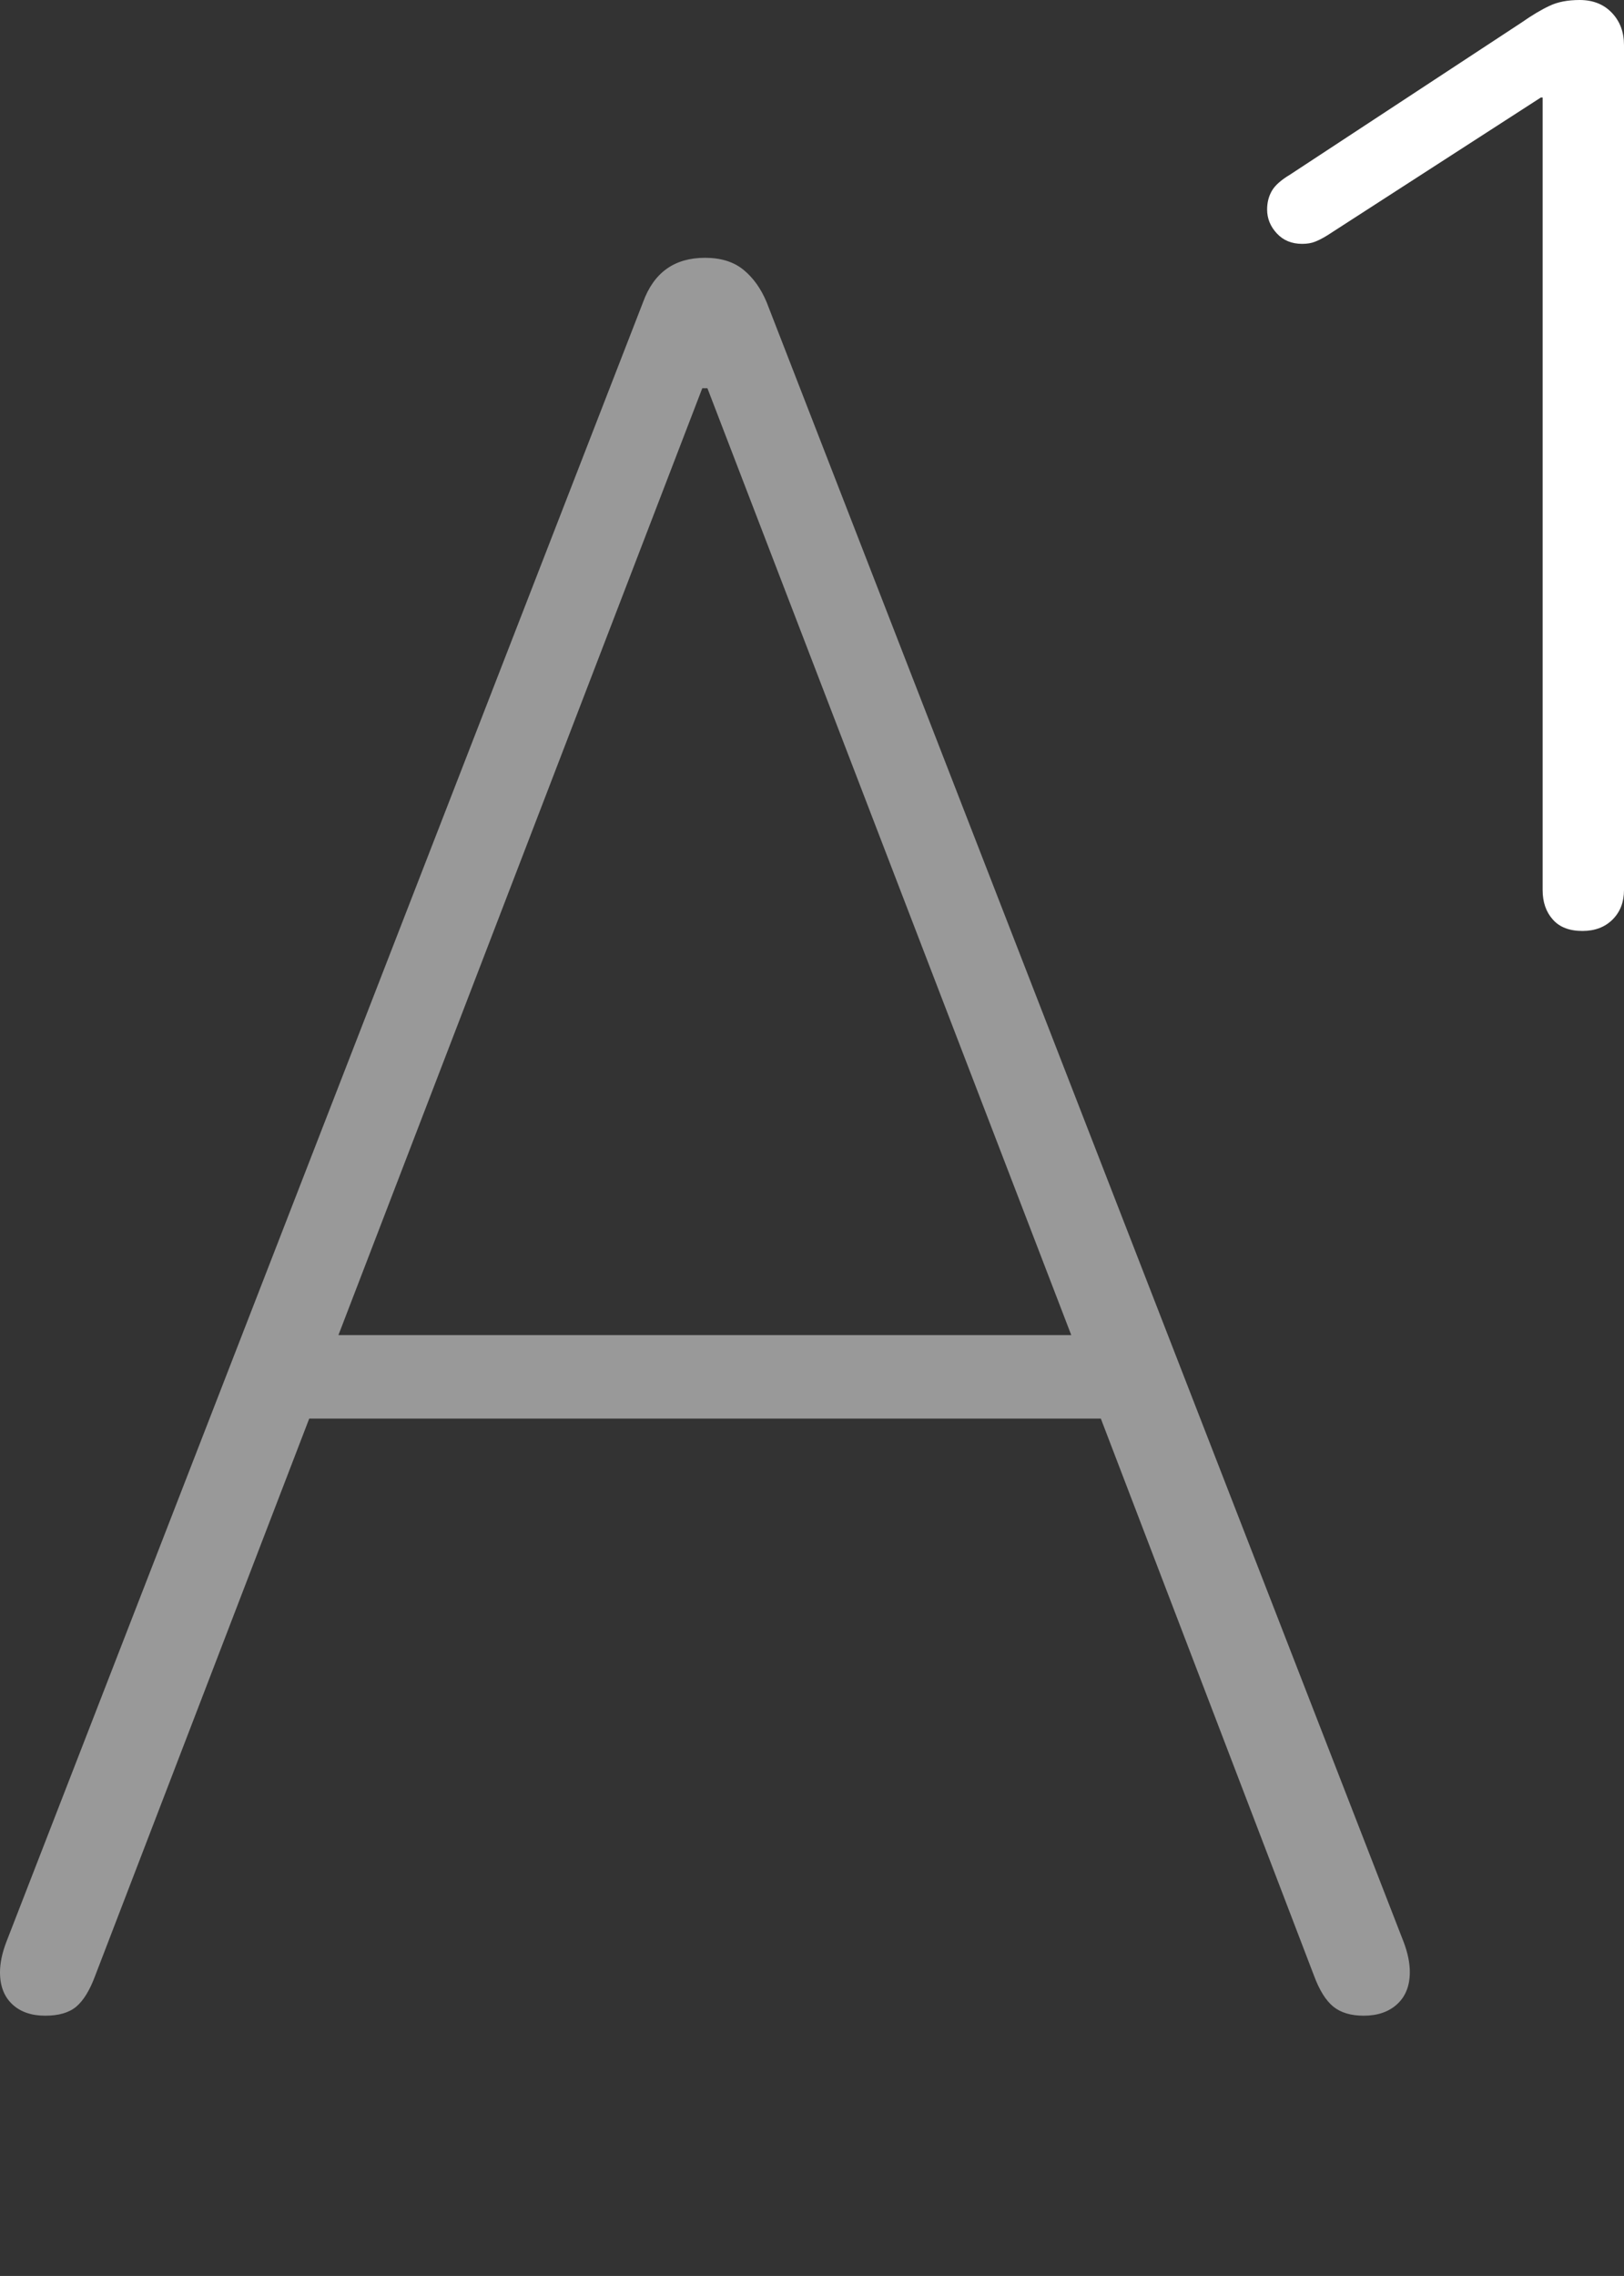<?xml version="1.0" encoding="UTF-8"?>
<!--Generator: Apple Native CoreSVG 175-->
<!DOCTYPE svg
PUBLIC "-//W3C//DTD SVG 1.1//EN"
       "http://www.w3.org/Graphics/SVG/1.1/DTD/svg11.dtd">
<svg version="1.1" xmlns="http://www.w3.org/2000/svg" xmlns:xlink="http://www.w3.org/1999/xlink" width="13.292" height="18.619">
 <rect width="100%" height="100%" fill="#333333" stroke="none"/>
 <g>
  <rect height="18.619" opacity="0" width="13.292" x="0" y="0"/>
  <path d="M0.37 16.49Q0.536 16.49 0.624 16.416Q0.713 16.341 0.779 16.163L2.531 11.605L9.01 11.605L10.755 16.163Q10.821 16.341 10.913 16.416Q11.005 16.49 11.161 16.49Q11.333 16.49 11.436 16.395Q11.539 16.3 11.539 16.133Q11.539 16.02 11.488 15.886L6.275 2.473Q6.205 2.305 6.085 2.207Q5.965 2.109 5.77 2.109Q5.396 2.109 5.264 2.47L0.051 15.889Q0 16.023 0 16.135Q0 16.302 0.1 16.396Q0.2 16.49 0.37 16.49ZM2.77 10.922L5.748 3.176L5.79 3.176L8.768 10.922Z" fill="rgba(255,255,255,0.5)"/>
  <path d="M12.952 7.616Q13.105 7.616 13.199 7.522Q13.292 7.429 13.292 7.281L13.292 0.369Q13.292 0.209 13.193 0.105Q13.093 0 12.929 0Q12.782 0 12.682 0.048Q12.581 0.095 12.451 0.186L10.558 1.429Q10.448 1.495 10.41 1.561Q10.371 1.628 10.371 1.714Q10.371 1.824 10.45 1.909Q10.529 1.995 10.658 1.995Q10.72 1.995 10.764 1.977Q10.808 1.96 10.863 1.926L12.611 0.798L12.626 0.798L12.626 7.281Q12.626 7.429 12.709 7.522Q12.791 7.616 12.952 7.616Z" fill="#ffffff"/>
 </g>
</svg>
